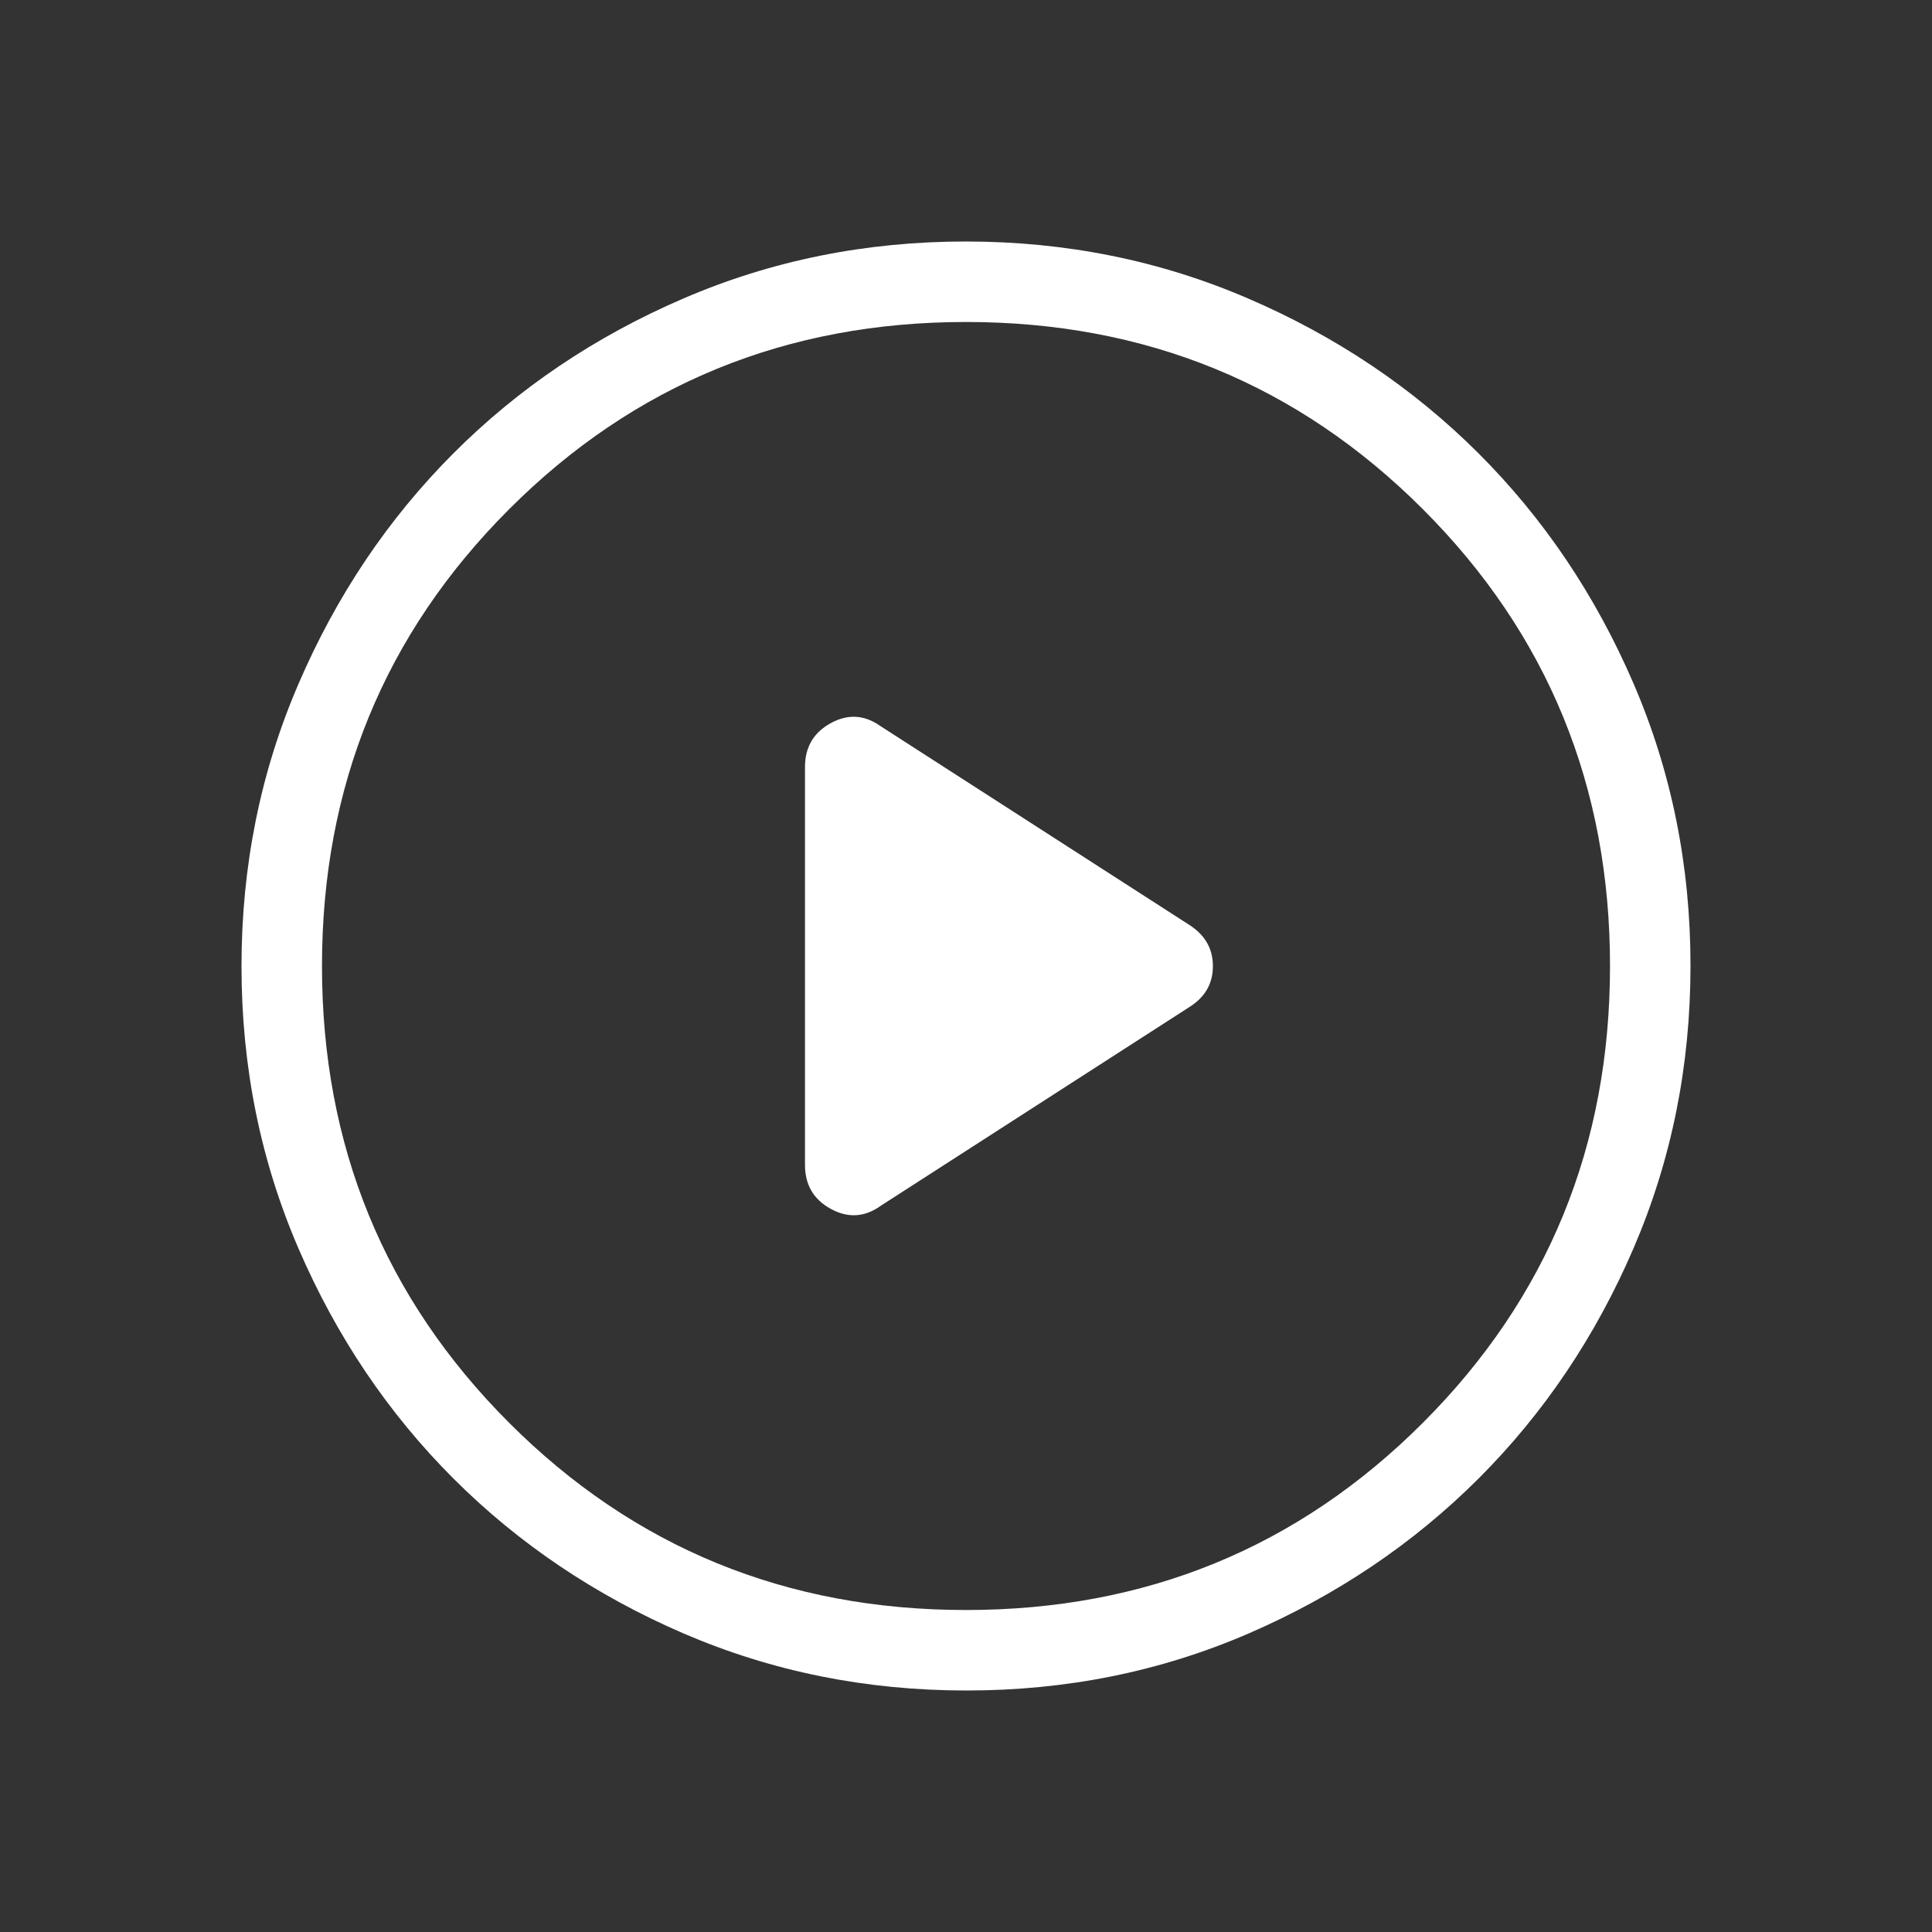 <svg width="44" height="44" viewBox="0 0 44 44" fill="none" xmlns="http://www.w3.org/2000/svg">
<rect x="0" y="0" width="44" height="44" fill="#333333" stroke="none"/>
<path d="M20.055 27.463L27.087 22.935C27.444 22.711 27.623 22.401 27.623 22.004C27.623 21.606 27.444 21.294 27.087 21.065L20.053 16.537C19.689 16.278 19.311 16.255 18.92 16.469C18.529 16.683 18.333 17.016 18.333 17.47V26.53C18.333 26.984 18.529 27.317 18.92 27.531C19.311 27.745 19.689 27.723 20.053 27.465M22.006 38.5C19.725 38.5 17.58 38.067 15.57 37.202C13.562 36.335 11.815 35.16 10.329 33.675C8.843 32.19 7.666 30.444 6.8 28.439C5.933 26.433 5.5 24.289 5.5 22.006C5.5 19.722 5.933 17.577 6.8 15.57C7.665 13.562 8.839 11.815 10.322 10.329C11.804 8.843 13.55 7.666 15.559 6.8C17.569 5.933 19.714 5.5 21.994 5.5C24.275 5.5 26.42 5.933 28.43 6.8C30.438 7.665 32.185 8.84 33.671 10.323C35.157 11.807 36.334 13.553 37.2 15.561C38.067 17.569 38.5 19.714 38.5 21.994C38.5 24.275 38.067 26.42 37.202 28.43C36.337 30.439 35.161 32.186 33.675 33.671C32.188 35.156 30.443 36.332 28.439 37.2C26.434 38.068 24.29 38.501 22.006 38.5ZM22 36.667C26.094 36.667 29.562 35.246 32.404 32.404C35.246 29.562 36.667 26.094 36.667 22C36.667 17.906 35.246 14.438 32.404 11.596C29.562 8.754 26.094 7.333 22 7.333C17.906 7.333 14.438 8.754 11.596 11.596C8.754 14.438 7.333 17.906 7.333 22C7.333 26.094 8.754 29.562 11.596 32.404C14.438 35.246 17.906 36.667 22 36.667Z" fill="white"/>
</svg>
